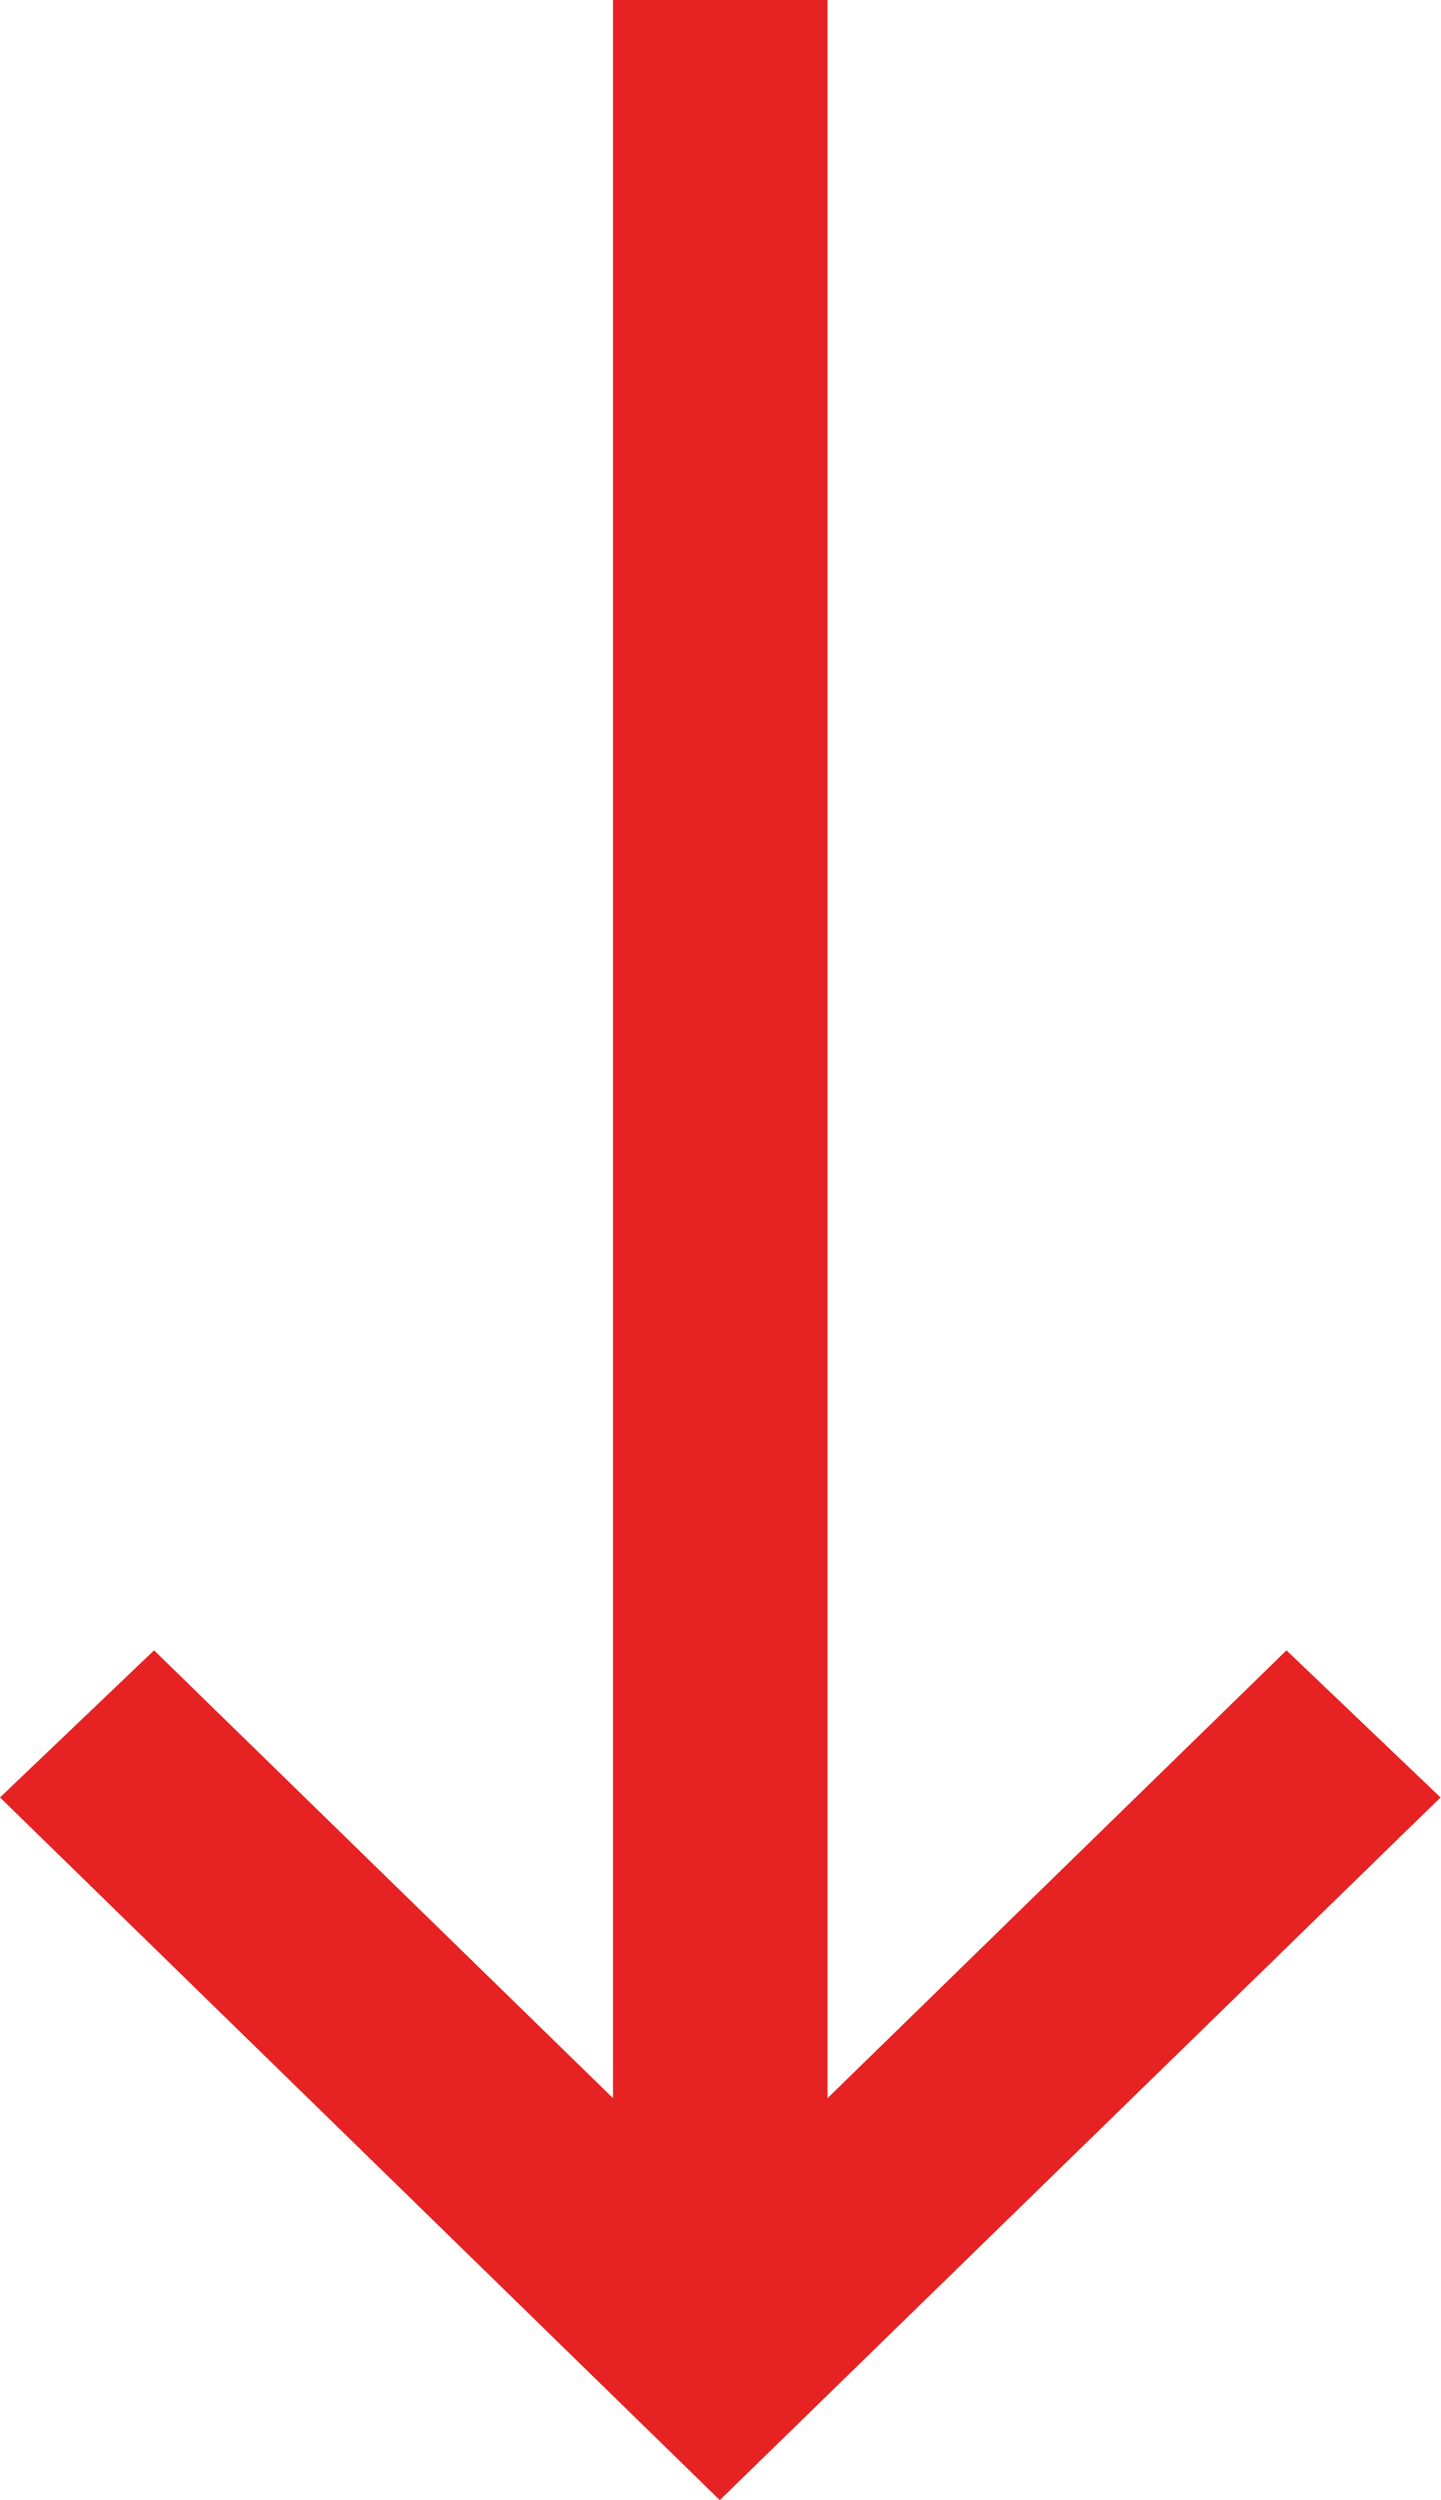 <svg xmlns="http://www.w3.org/2000/svg" width="3.077" height="5.337" viewBox="0 0 3.077 5.337"><path d="M3.837,0,3.523-.329l.956-.98H0v-.458H4.479l-.956-.98.314-.329,1.5,1.539Z" transform="rotate(90)" fill="#e72222"/></svg>